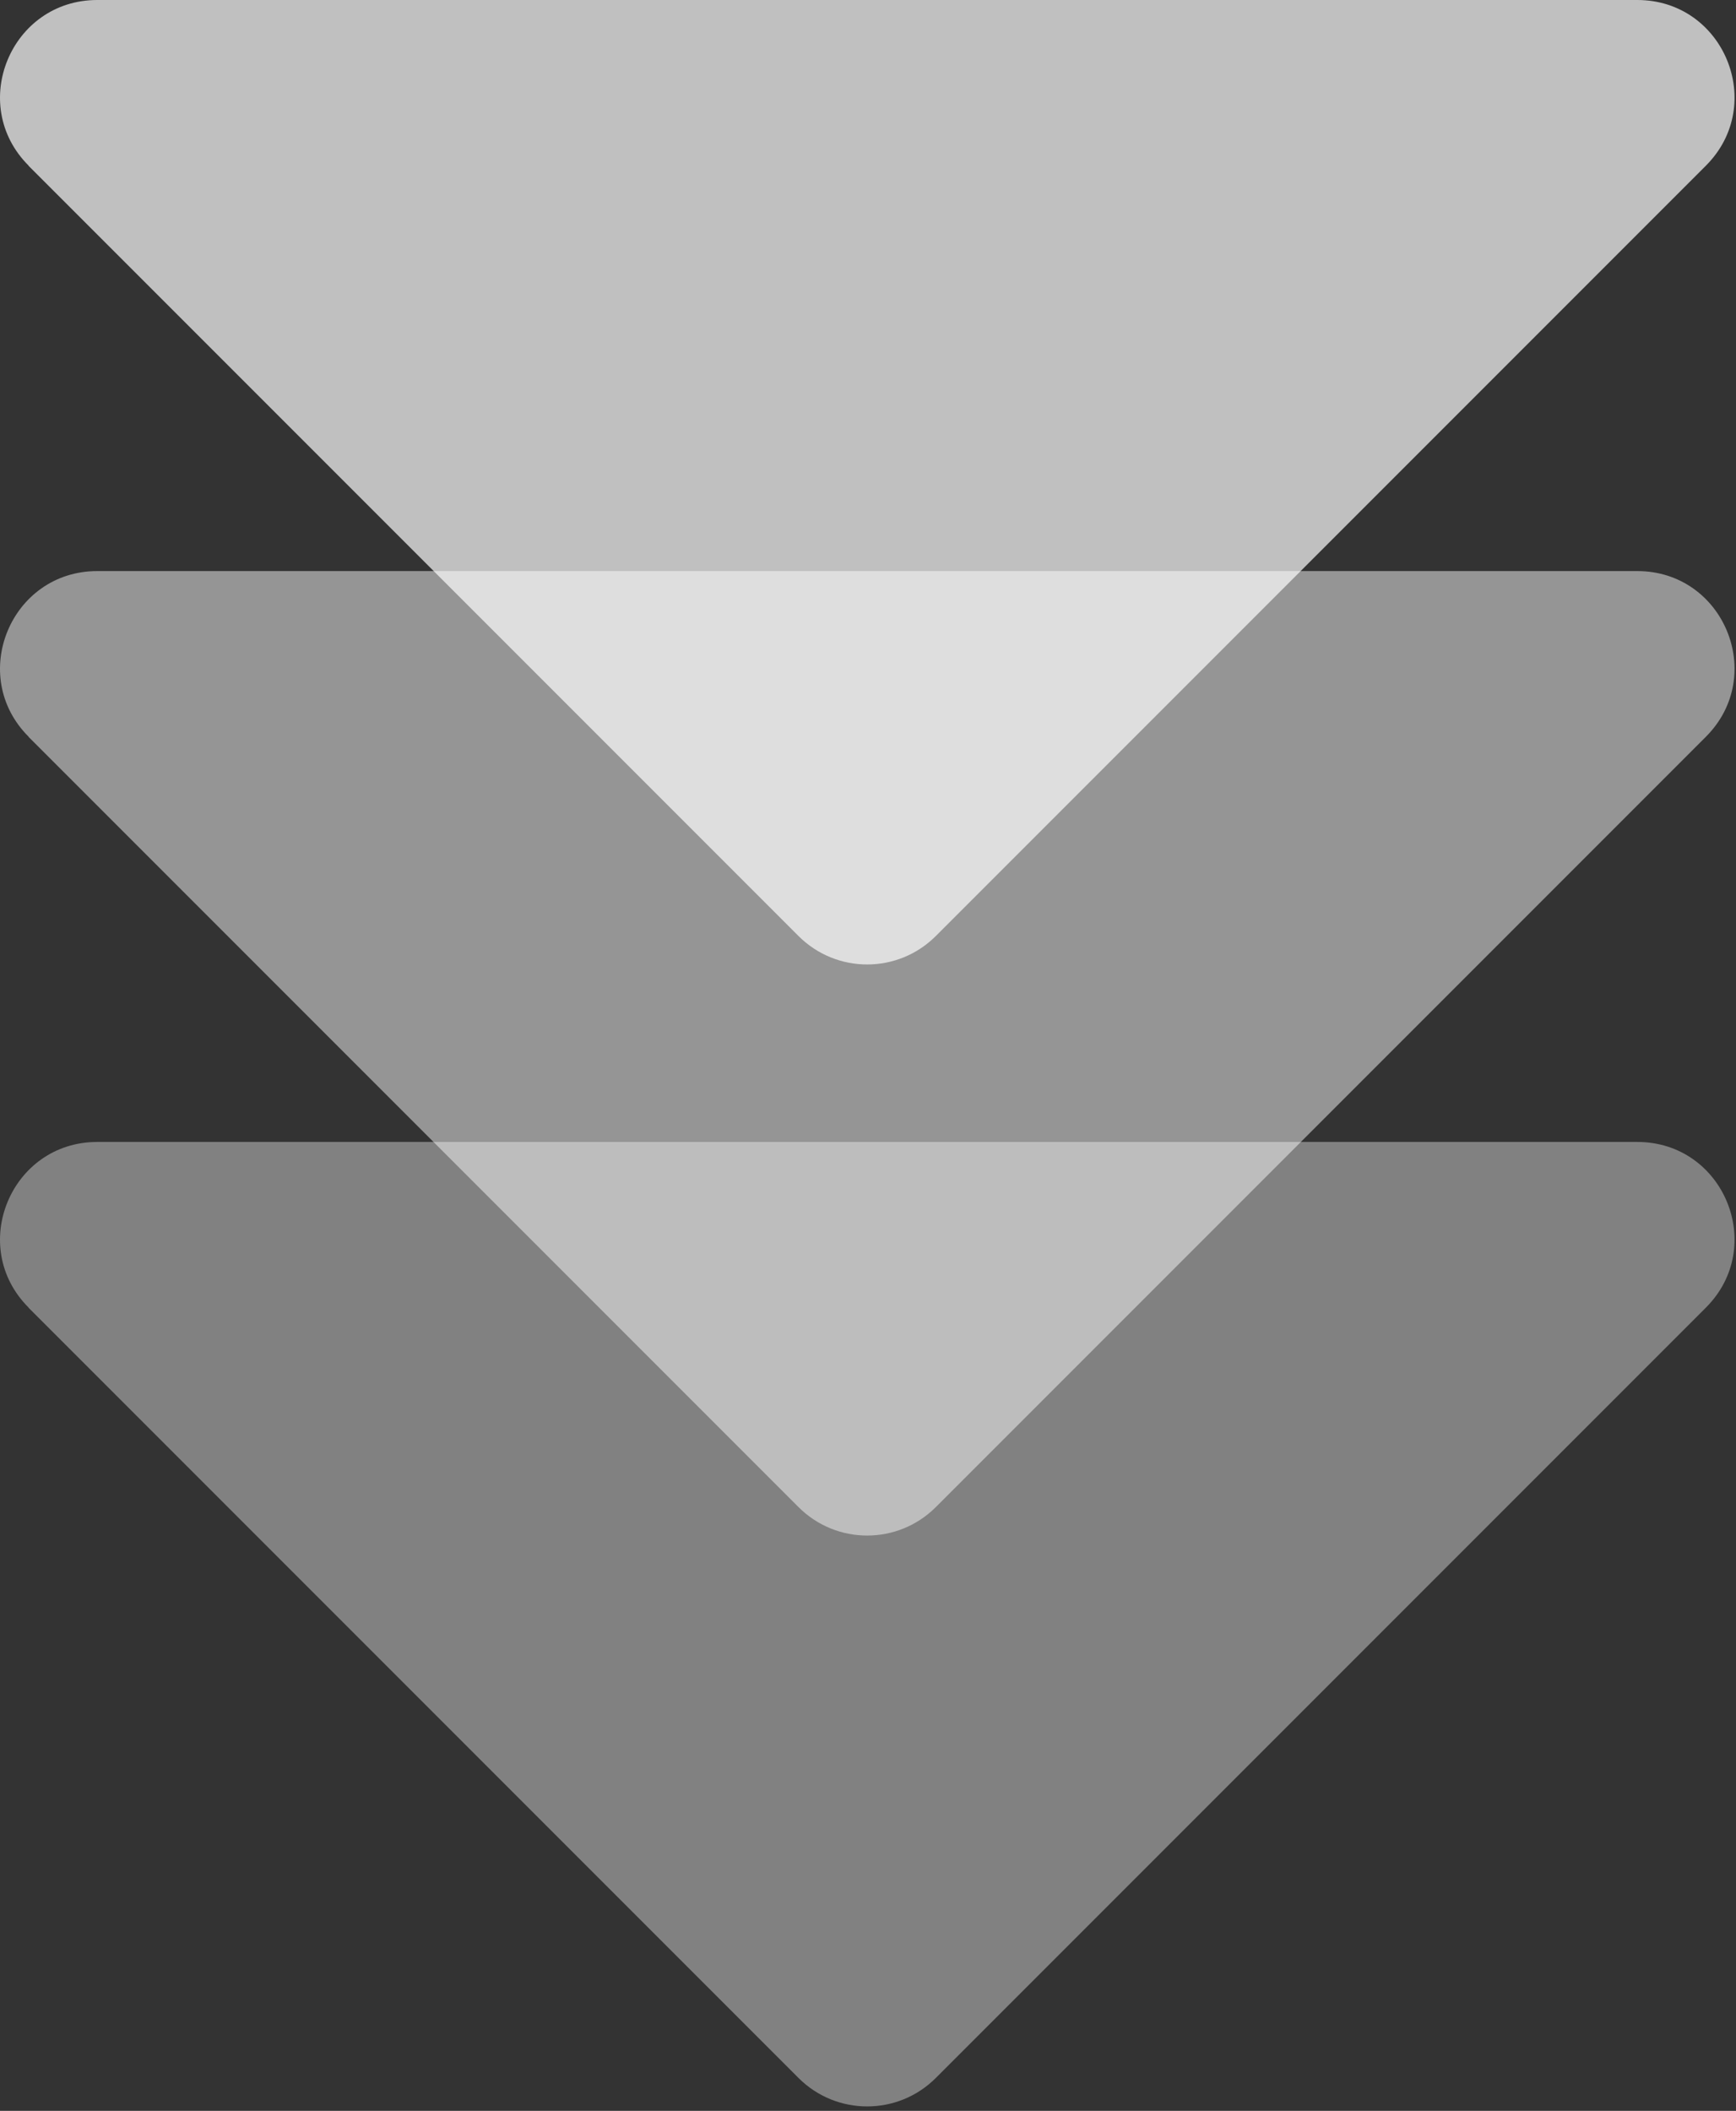<svg width="116" height="141" viewBox="0 0 116 141" fill="none" xmlns="http://www.w3.org/2000/svg">
<rect x="0" y="0" width="116" height="141" fill="#333333" stroke="none"/>
<path opacity="0.38" d="M1.901 87.347L53.356 138.803C55.892 141.338 59.997 141.338 62.532 138.803L113.988 87.347C118.078 83.256 115.179 76.28 109.407 76.28H6.496C0.724 76.28 -2.176 83.27 1.915 87.347H1.901Z" fill="white"/>
<path opacity="0.48" d="M1.901 49.214L53.356 100.67C55.892 103.205 59.997 103.205 62.532 100.67L113.988 49.214C118.078 45.123 115.179 38.147 109.407 38.147H6.496C0.724 38.147 -2.176 45.137 1.915 49.214H1.901Z" fill="white"/>
<path opacity="0.69" d="M1.901 11.067L53.356 62.523C55.892 65.058 59.997 65.058 62.532 62.523L113.988 11.067C118.078 6.976 115.179 0 109.407 0H6.496C0.724 0 -2.176 6.991 1.915 11.067H1.901Z" fill="white"/>
</svg>
